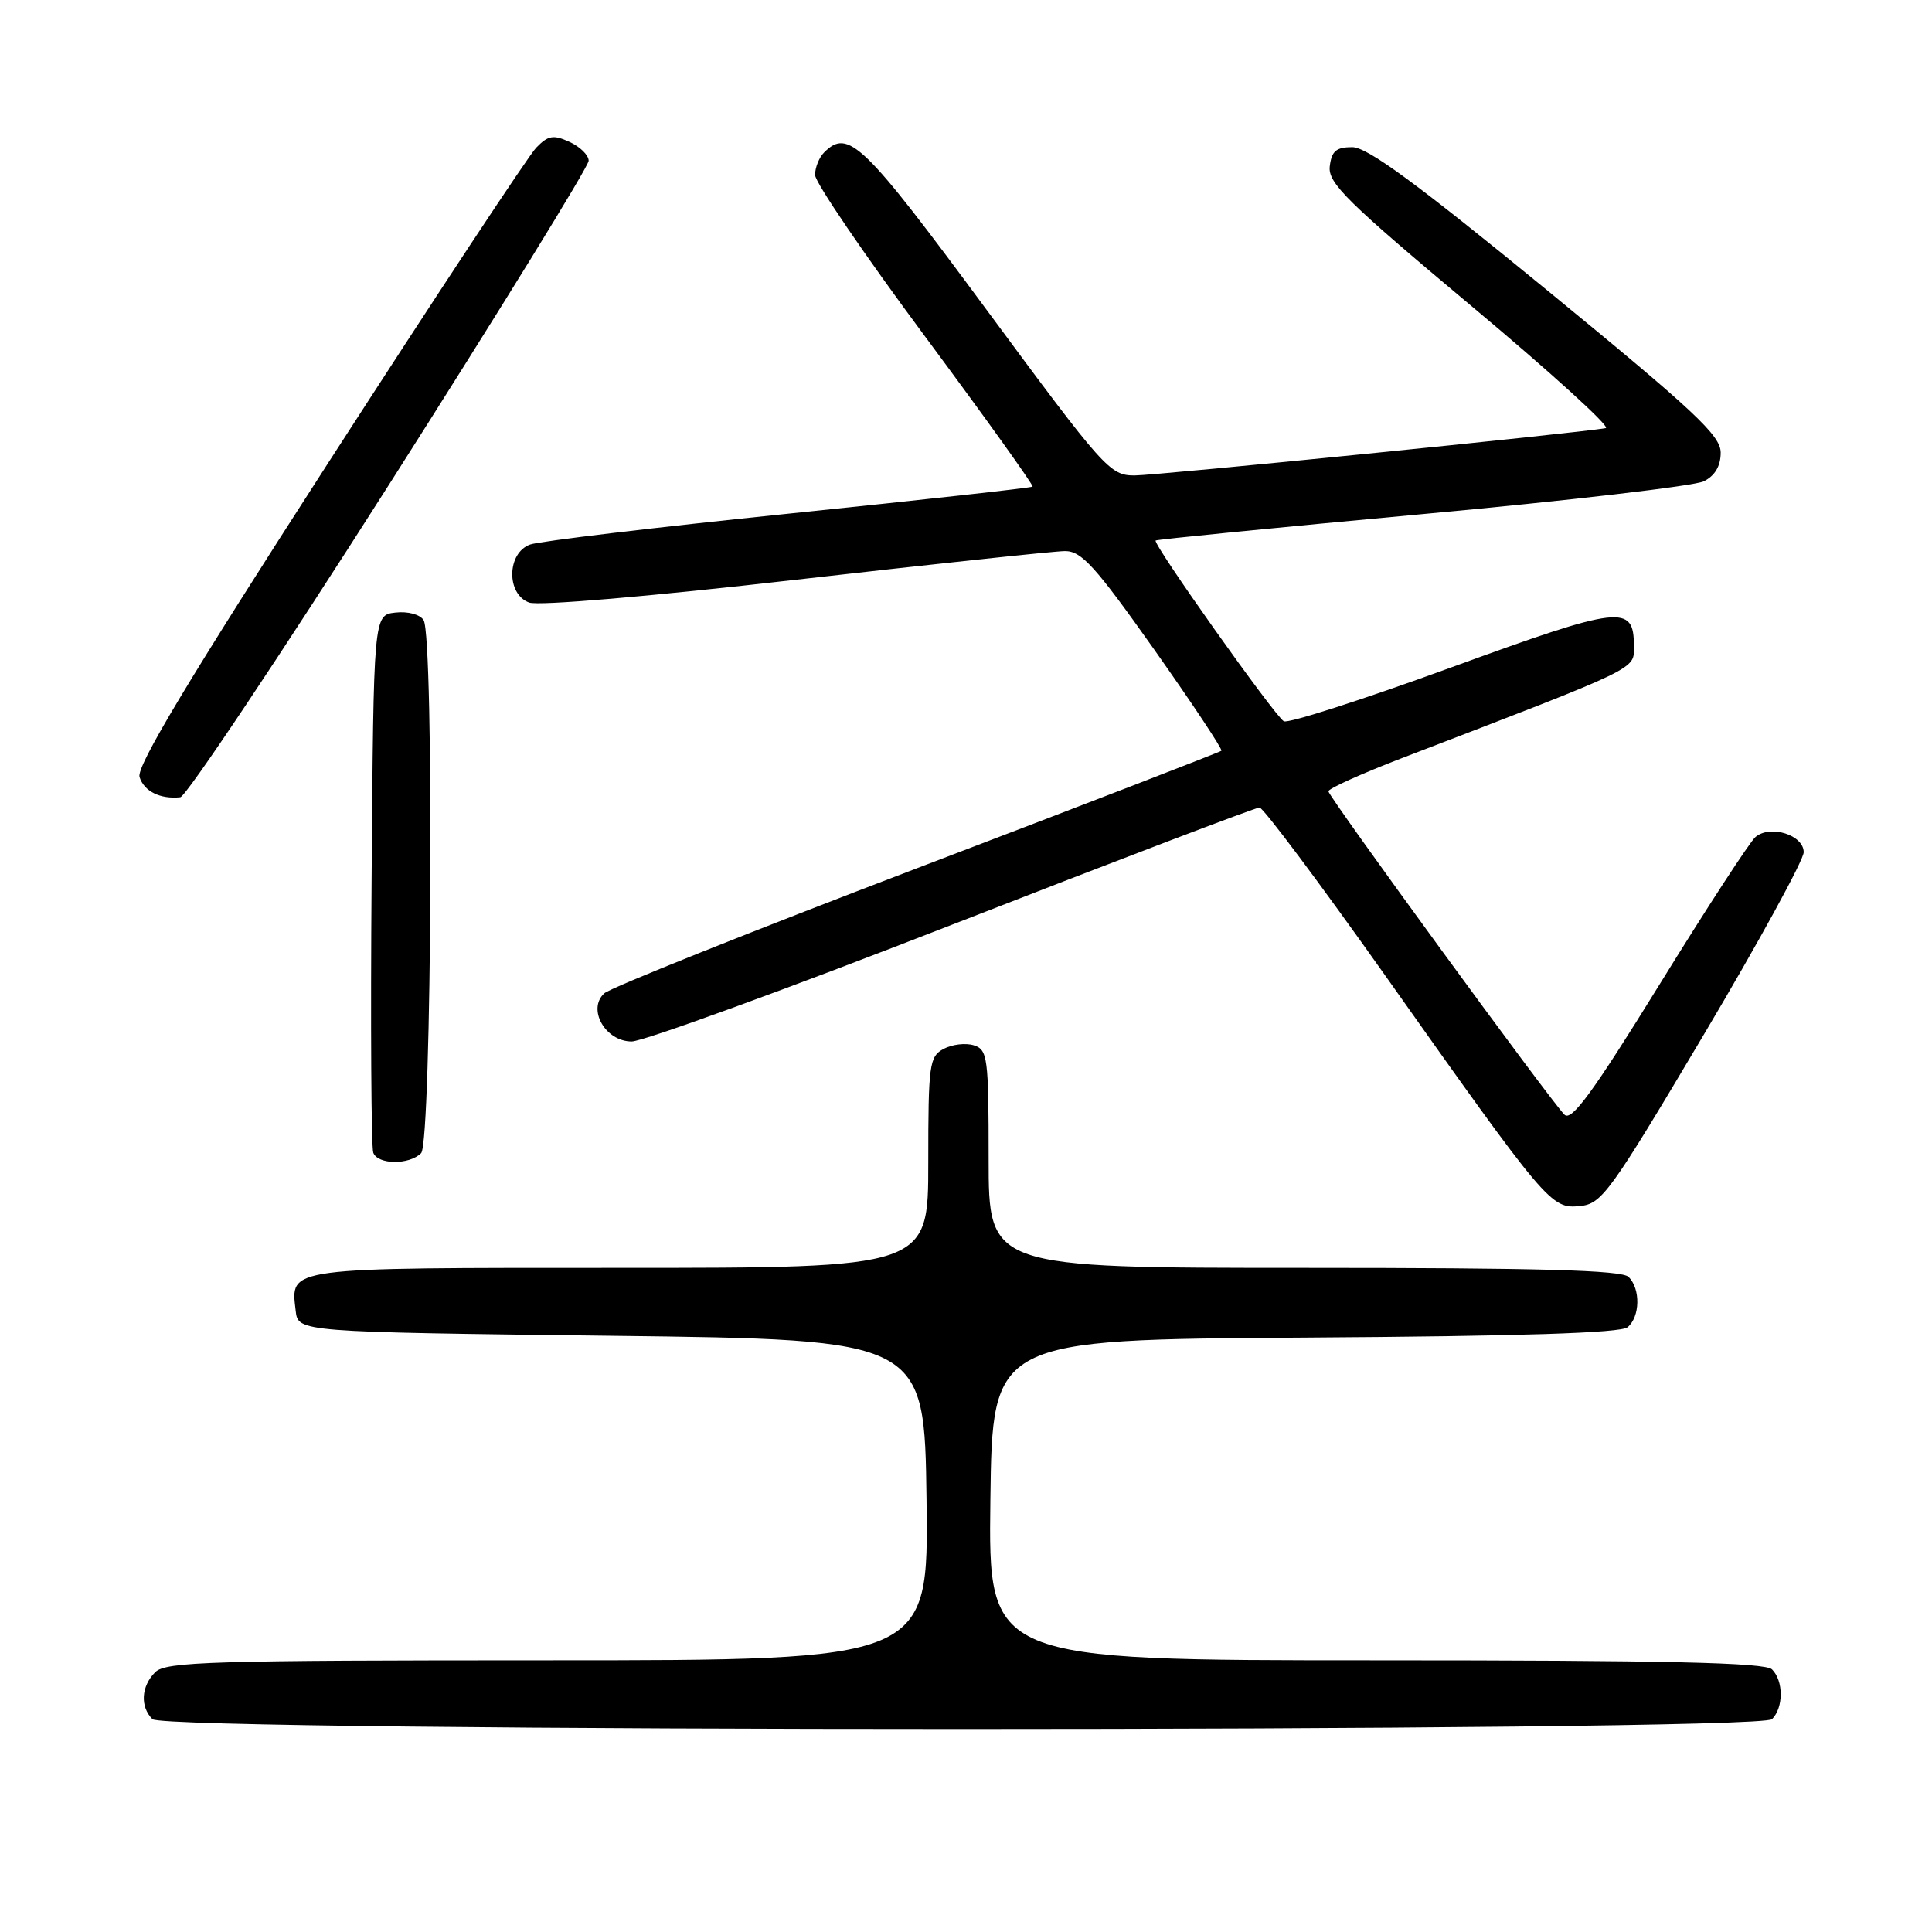 <?xml version="1.0" encoding="UTF-8" standalone="no"?>
<!DOCTYPE svg PUBLIC "-//W3C//DTD SVG 1.1//EN" "http://www.w3.org/Graphics/SVG/1.1/DTD/svg11.dtd" >
<svg xmlns="http://www.w3.org/2000/svg" xmlns:xlink="http://www.w3.org/1999/xlink" version="1.1" viewBox="0 0 256 256">
 <g >
 <path fill="currentColor"
d=" M 234.80 227.80 C 236.34 226.26 236.34 222.74 234.80 221.20 C 233.90 220.30 220.86 220.00 182.28 220.00 C 130.96 220.00 130.96 220.00 131.23 198.75 C 131.50 177.50 131.50 177.50 172.91 177.24 C 201.45 177.06 214.74 176.63 215.66 175.87 C 217.32 174.49 217.40 170.80 215.80 169.20 C 214.90 168.30 203.98 168.00 172.80 168.00 C 131.00 168.00 131.00 168.00 131.00 153.57 C 131.00 140.11 130.87 139.09 129.04 138.51 C 127.96 138.17 126.16 138.38 125.04 138.98 C 123.14 140.00 123.00 141.01 123.00 154.04 C 123.00 168.00 123.00 168.00 82.12 168.00 C 37.53 168.00 38.51 167.87 39.18 173.69 C 39.50 176.50 39.50 176.50 81.00 177.00 C 122.50 177.50 122.50 177.50 122.77 198.75 C 123.04 220.00 123.04 220.00 72.59 220.00 C 28.06 220.00 21.96 220.18 20.57 221.57 C 18.70 223.44 18.54 226.14 20.20 227.80 C 21.94 229.54 233.06 229.54 234.80 227.80 Z  M 225.73 137.15 C 233.03 124.86 239.00 113.96 239.00 112.92 C 239.00 110.65 234.60 109.25 232.62 110.90 C 231.88 111.52 226.15 120.32 219.89 130.46 C 211.03 144.80 208.23 148.63 207.30 147.70 C 205.43 145.84 176.04 105.58 176.02 104.85 C 176.01 104.50 180.39 102.52 185.75 100.46 C 217.61 88.22 216.50 88.76 216.50 85.61 C 216.50 80.03 214.82 80.23 192.23 88.46 C 180.60 92.70 170.65 95.90 170.11 95.57 C 168.82 94.77 152.66 71.98 153.13 71.62 C 153.34 71.47 169.25 69.90 188.50 68.12 C 207.75 66.35 224.51 64.39 225.75 63.78 C 227.24 63.04 228.00 61.76 228.00 59.98 C 228.00 57.70 224.57 54.50 204.93 38.40 C 187.71 24.29 181.19 19.50 179.18 19.50 C 177.05 19.50 176.44 20.02 176.20 22.05 C 175.95 24.25 178.44 26.71 194.97 40.55 C 205.46 49.32 213.47 56.60 212.77 56.73 C 209.17 57.38 153.23 63.00 150.33 63.00 C 147.07 63.00 146.30 62.14 130.72 41.04 C 114.36 18.88 112.41 16.99 109.20 20.20 C 108.54 20.86 108.00 22.20 108.00 23.18 C 108.00 24.16 114.56 33.79 122.57 44.58 C 130.58 55.37 136.99 64.33 136.82 64.48 C 136.64 64.64 122.10 66.25 104.50 68.06 C 86.90 69.87 71.49 71.71 70.25 72.15 C 67.16 73.25 67.06 78.72 70.11 79.84 C 71.33 80.30 86.14 79.03 105.36 76.83 C 123.59 74.75 139.67 73.03 141.10 73.02 C 143.30 73.00 145.11 75.00 152.94 86.07 C 158.02 93.27 162.03 99.30 161.84 99.48 C 161.65 99.66 143.50 106.67 121.50 115.05 C 99.50 123.44 80.86 130.89 80.07 131.62 C 77.78 133.72 80.21 138.00 83.70 138.00 C 85.22 138.00 104.35 131.03 126.22 122.50 C 148.10 113.97 166.40 107.00 166.89 107.00 C 167.38 107.00 174.87 117.01 183.54 129.25 C 205.05 159.65 205.50 160.18 209.34 159.81 C 212.25 159.52 213.30 158.08 225.73 137.15 Z  M 55.80 152.80 C 57.22 151.38 57.53 84.38 56.13 82.17 C 55.65 81.41 54.03 80.98 52.39 81.17 C 49.50 81.50 49.50 81.50 49.24 116.49 C 49.09 135.74 49.19 152.05 49.46 152.74 C 50.07 154.34 54.22 154.38 55.80 152.80 Z  M 51.64 64.07 C 66.14 41.28 78.00 22.04 78.00 21.30 C 78.00 20.56 76.86 19.44 75.46 18.80 C 73.31 17.82 72.63 17.94 71.05 19.57 C 70.02 20.63 57.64 39.40 43.53 61.27 C 24.92 90.13 18.05 101.57 18.49 102.96 C 19.09 104.86 21.23 105.92 23.89 105.64 C 24.65 105.56 37.14 86.86 51.64 64.07 Z "/>
</g>
</svg>
